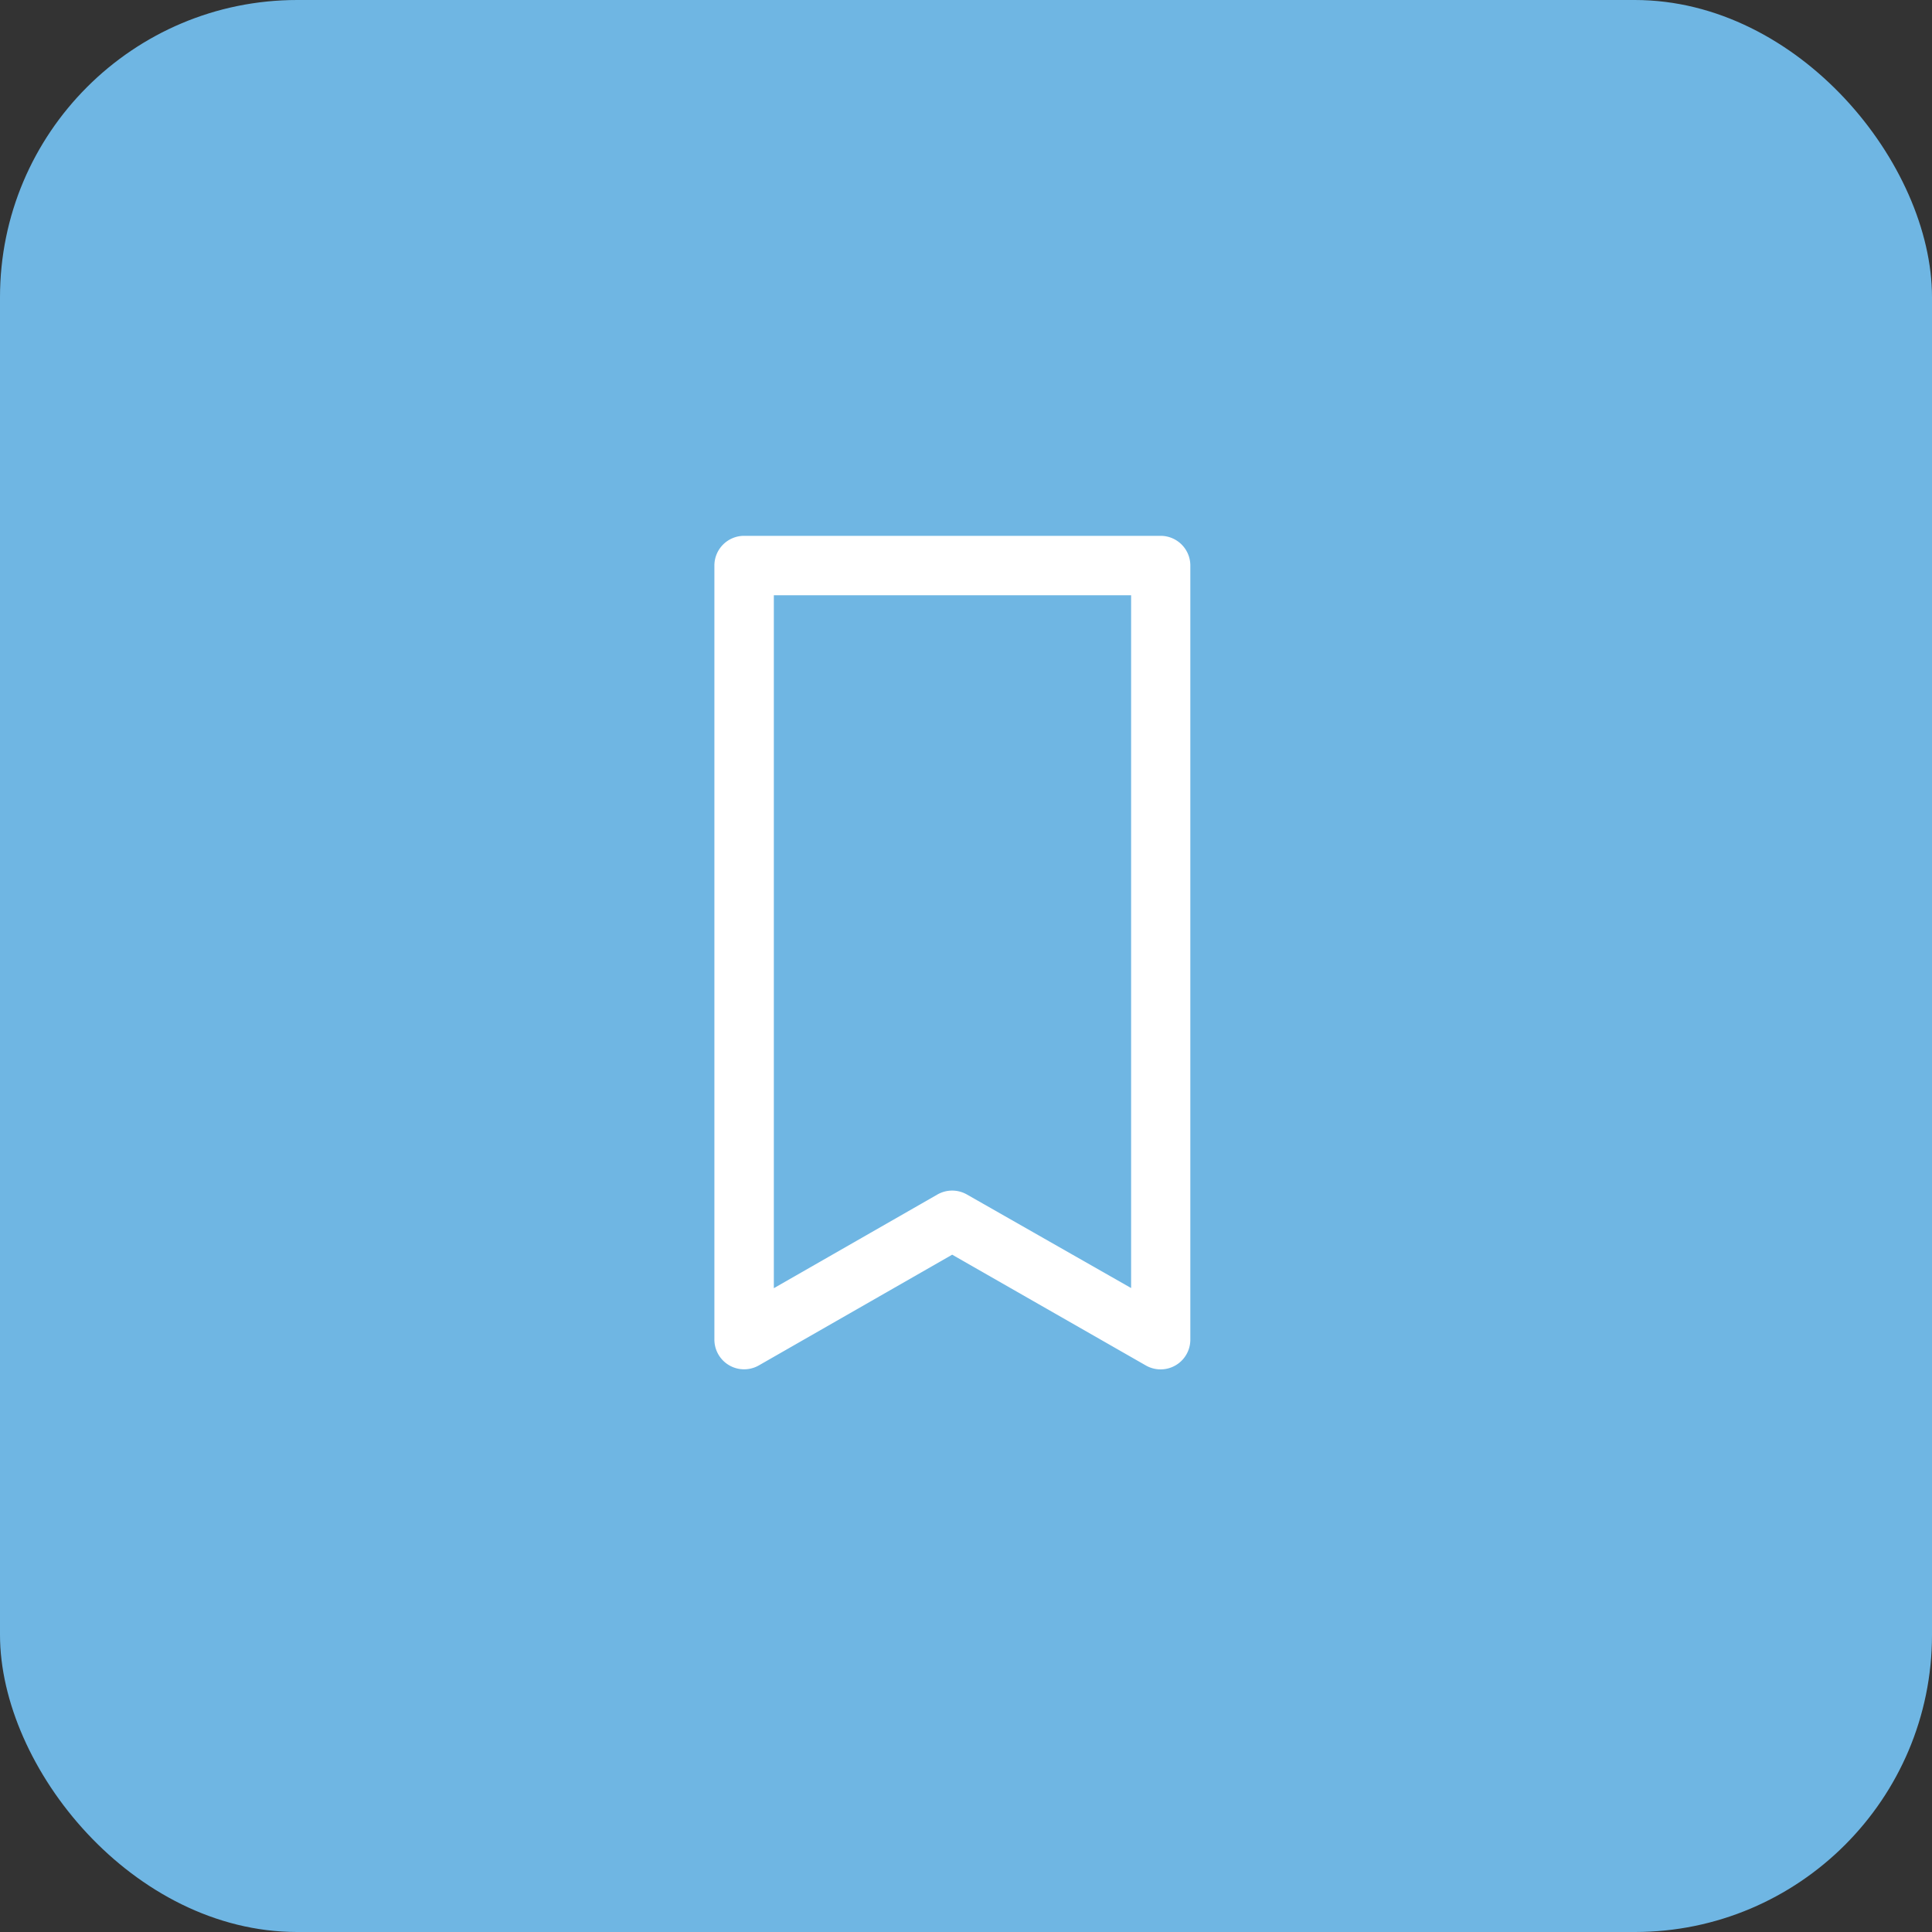<svg xmlns="http://www.w3.org/2000/svg" xmlns:xlink="http://www.w3.org/1999/xlink" width="26" height="26" viewBox="0 0 26 26">
  <rect x="0" y="0" width="26" height="26" fill="#333333" stroke="none"/>
  <defs>
    <linearGradient id="linear-gradient" x1="31.287" y1="-16.009" x2="32.134" y2="-15.075" gradientUnits="objectBoundingBox">
      <stop offset="0" stop-color="#6fb6e3"/>
      <stop offset="0.433" stop-color="#77d7e8"/>
      <stop offset="1" stop-color="#8fc9e8"/>
    </linearGradient>
  </defs>
  <g id="그룹_22" data-name="그룹 22" transform="translate(-94.125 -398)">
    <g id="그룹_19" data-name="그룹 19" transform="translate(103.125 -630.362)">
      <rect id="사각형_17" data-name="사각형 17" width="26" height="26" rx="4" transform="translate(-9 1028.362)" fill="url(#linear-gradient)"/>
      <path id="패스_34" data-name="패스 34" d="M4.4,1a.4.4,0,0,0-.4.4V11.816a.4.4,0,0,0,.6.347L7.2,10.674l2.605,1.49a.4.4,0,0,0,.6-.347V1.4a.4.4,0,0,0-.4-.4Zm.4.8H9.608v9.323L7.4,9.865a.4.4,0,0,0-.4,0l-2.2,1.26Z" transform="translate(-3.386 1034.573)" fill="#fff"/>
    </g>
  </g>
</svg>
